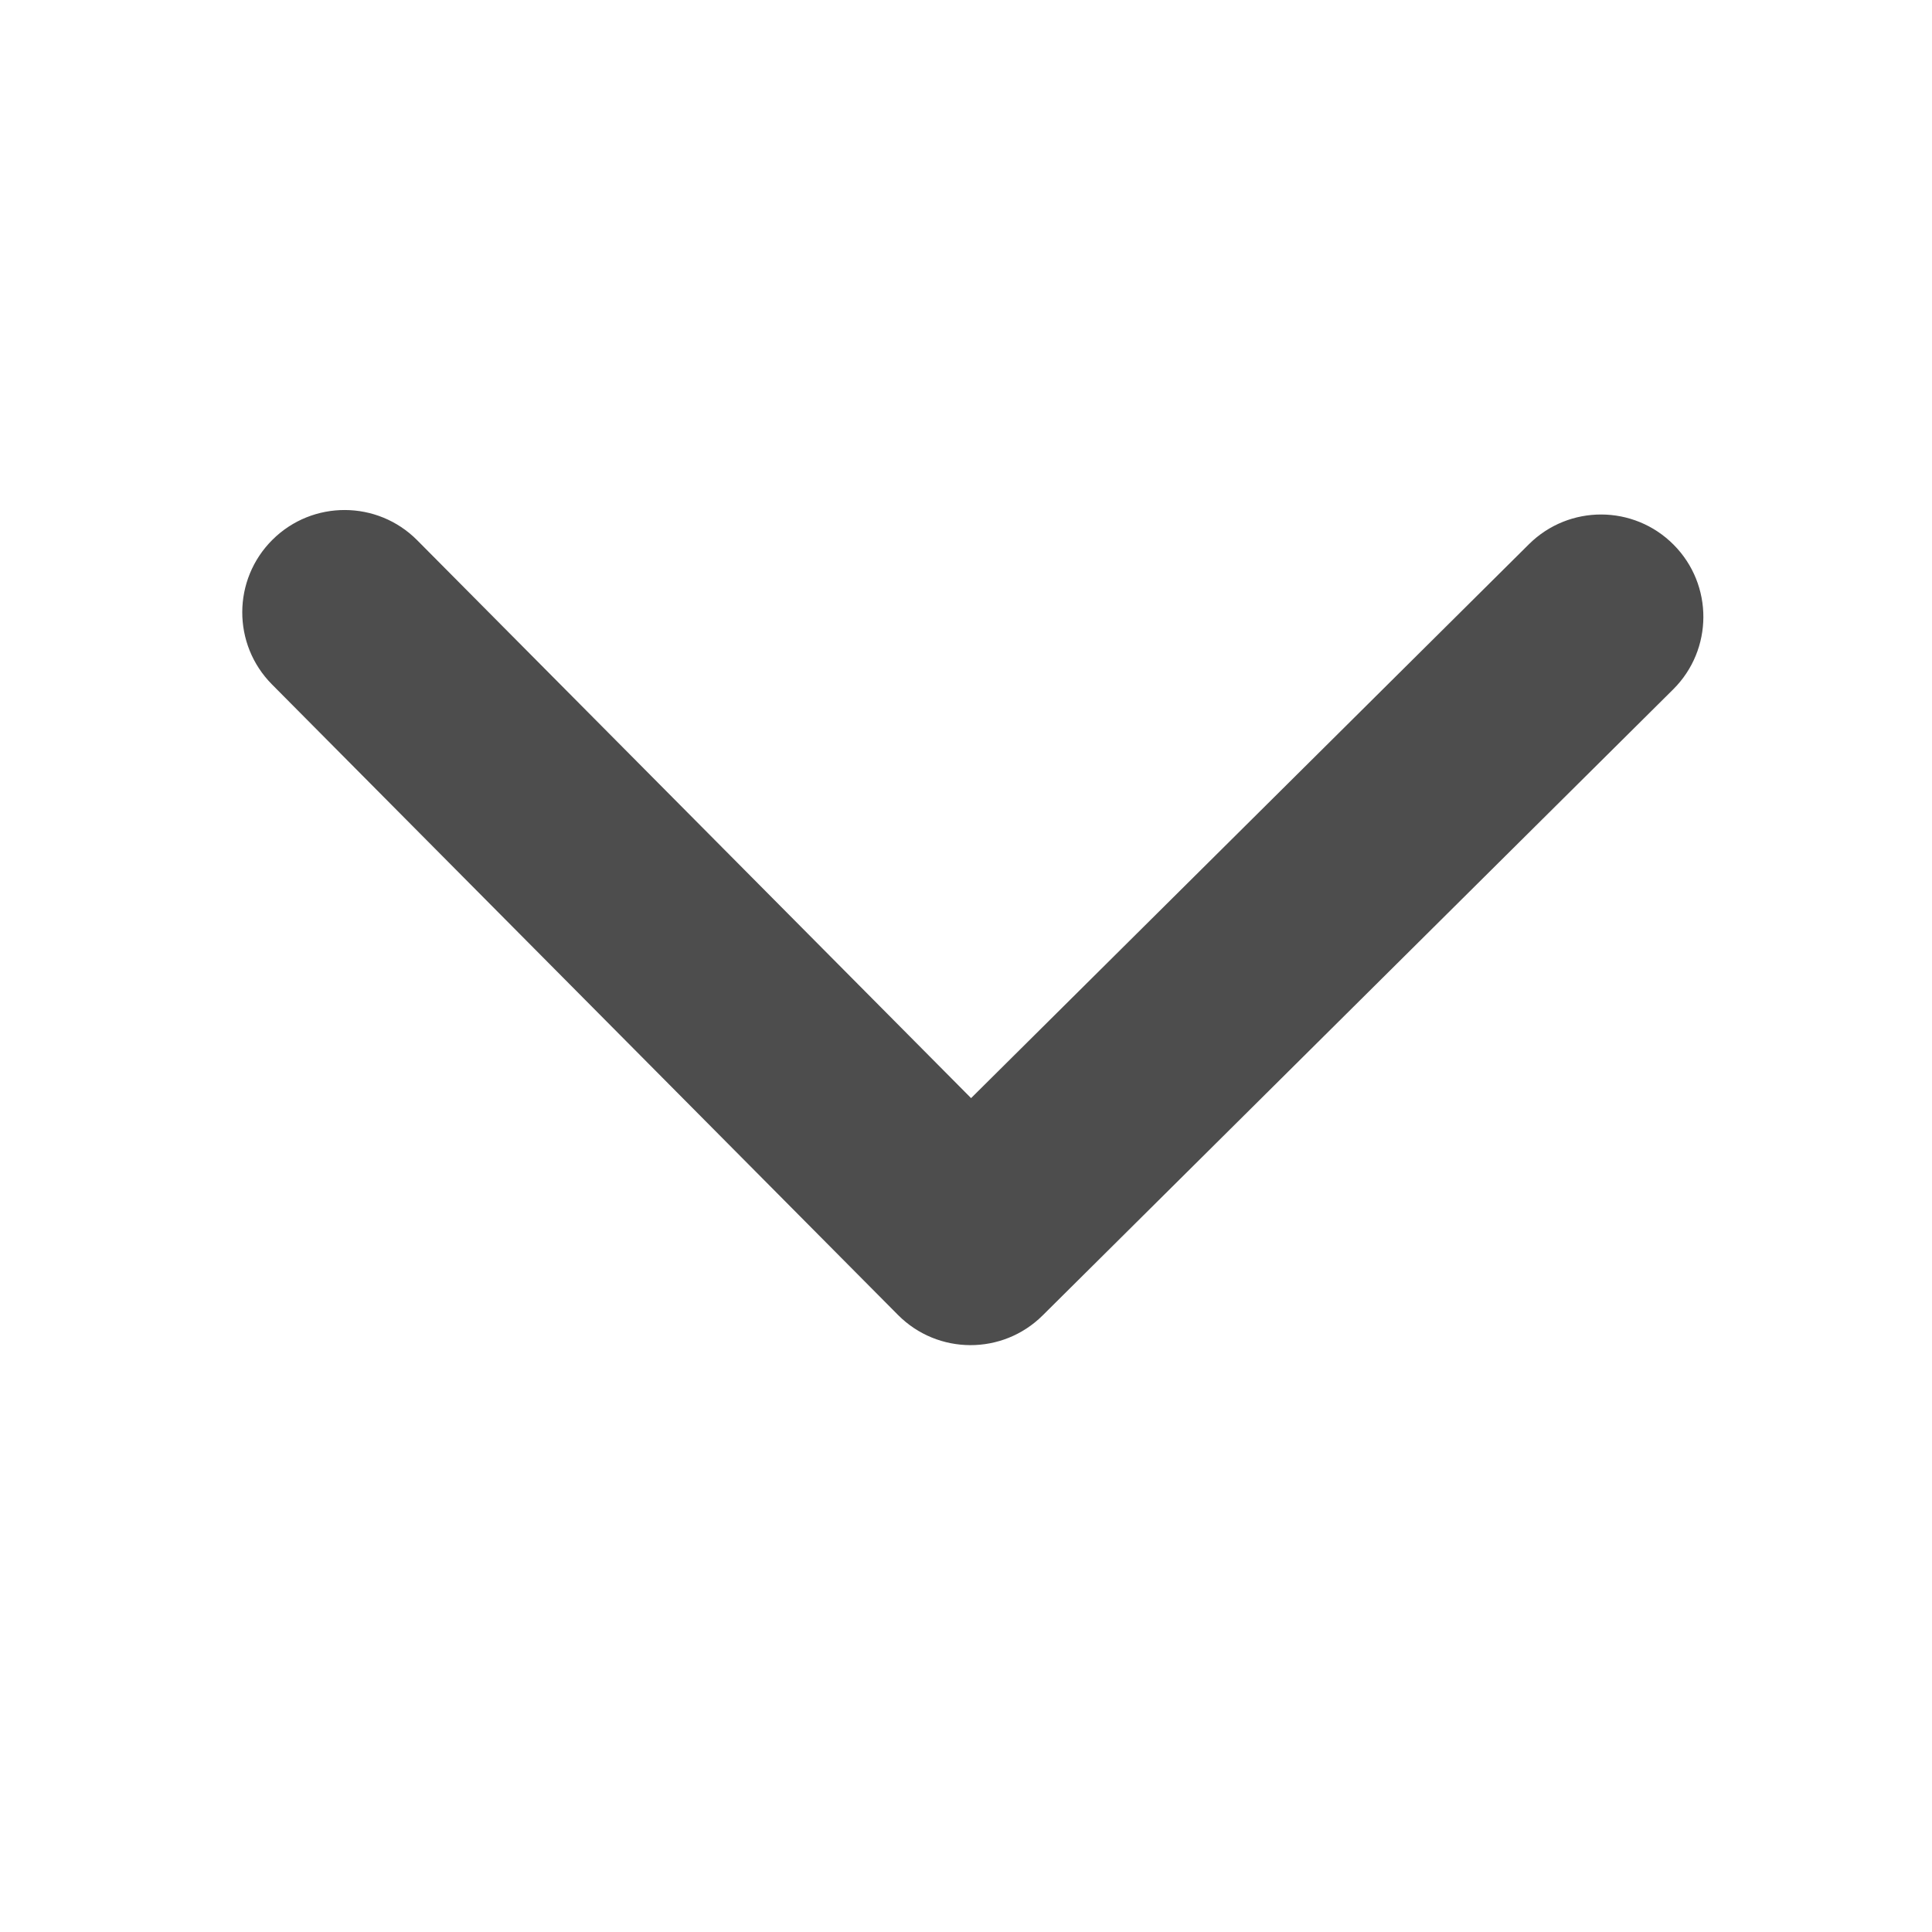 <?xml version="1.0" encoding="UTF-8" standalone="no"?>
<svg xmlns="http://www.w3.org/2000/svg" height="16" version="1.1" width="16">
 <g transform="translate(-361,-29)">
  <g transform="matrix(0.75,0,0,-0.75,116.25,446.022)">
   <g transform="matrix(-1.082,0,0,-1.082,348.792,1673.037)">
    <g transform="matrix(1.1827033e-4,0.033,-0.033,1.1827033e-4,18.269,1034.35)" style="fill:#4d4d4d;fill-opacity:1">
     <path d="M 345.441,248.292 151.154,442.573 c -12.359,12.365 -32.397,12.365 -44.75,0 -12.354,-12.354 -12.354,-32.391 0,-44.744 L 278.318,225.92 106.409,54.017 c -12.354,-12.359 -12.354,-32.394 0,-44.748 12.354,-12.359 32.391,-12.359 44.75,0 l 194.287,194.284 c 6.177,6.18 9.262,14.271 9.262,22.366 0,8.099 -3.091,16.196 -9.267,22.373 z" style="fill:#4d4d4d;fill-opacity:1"/>
    </g>
   </g>
  </g>
 </g>
</svg>
